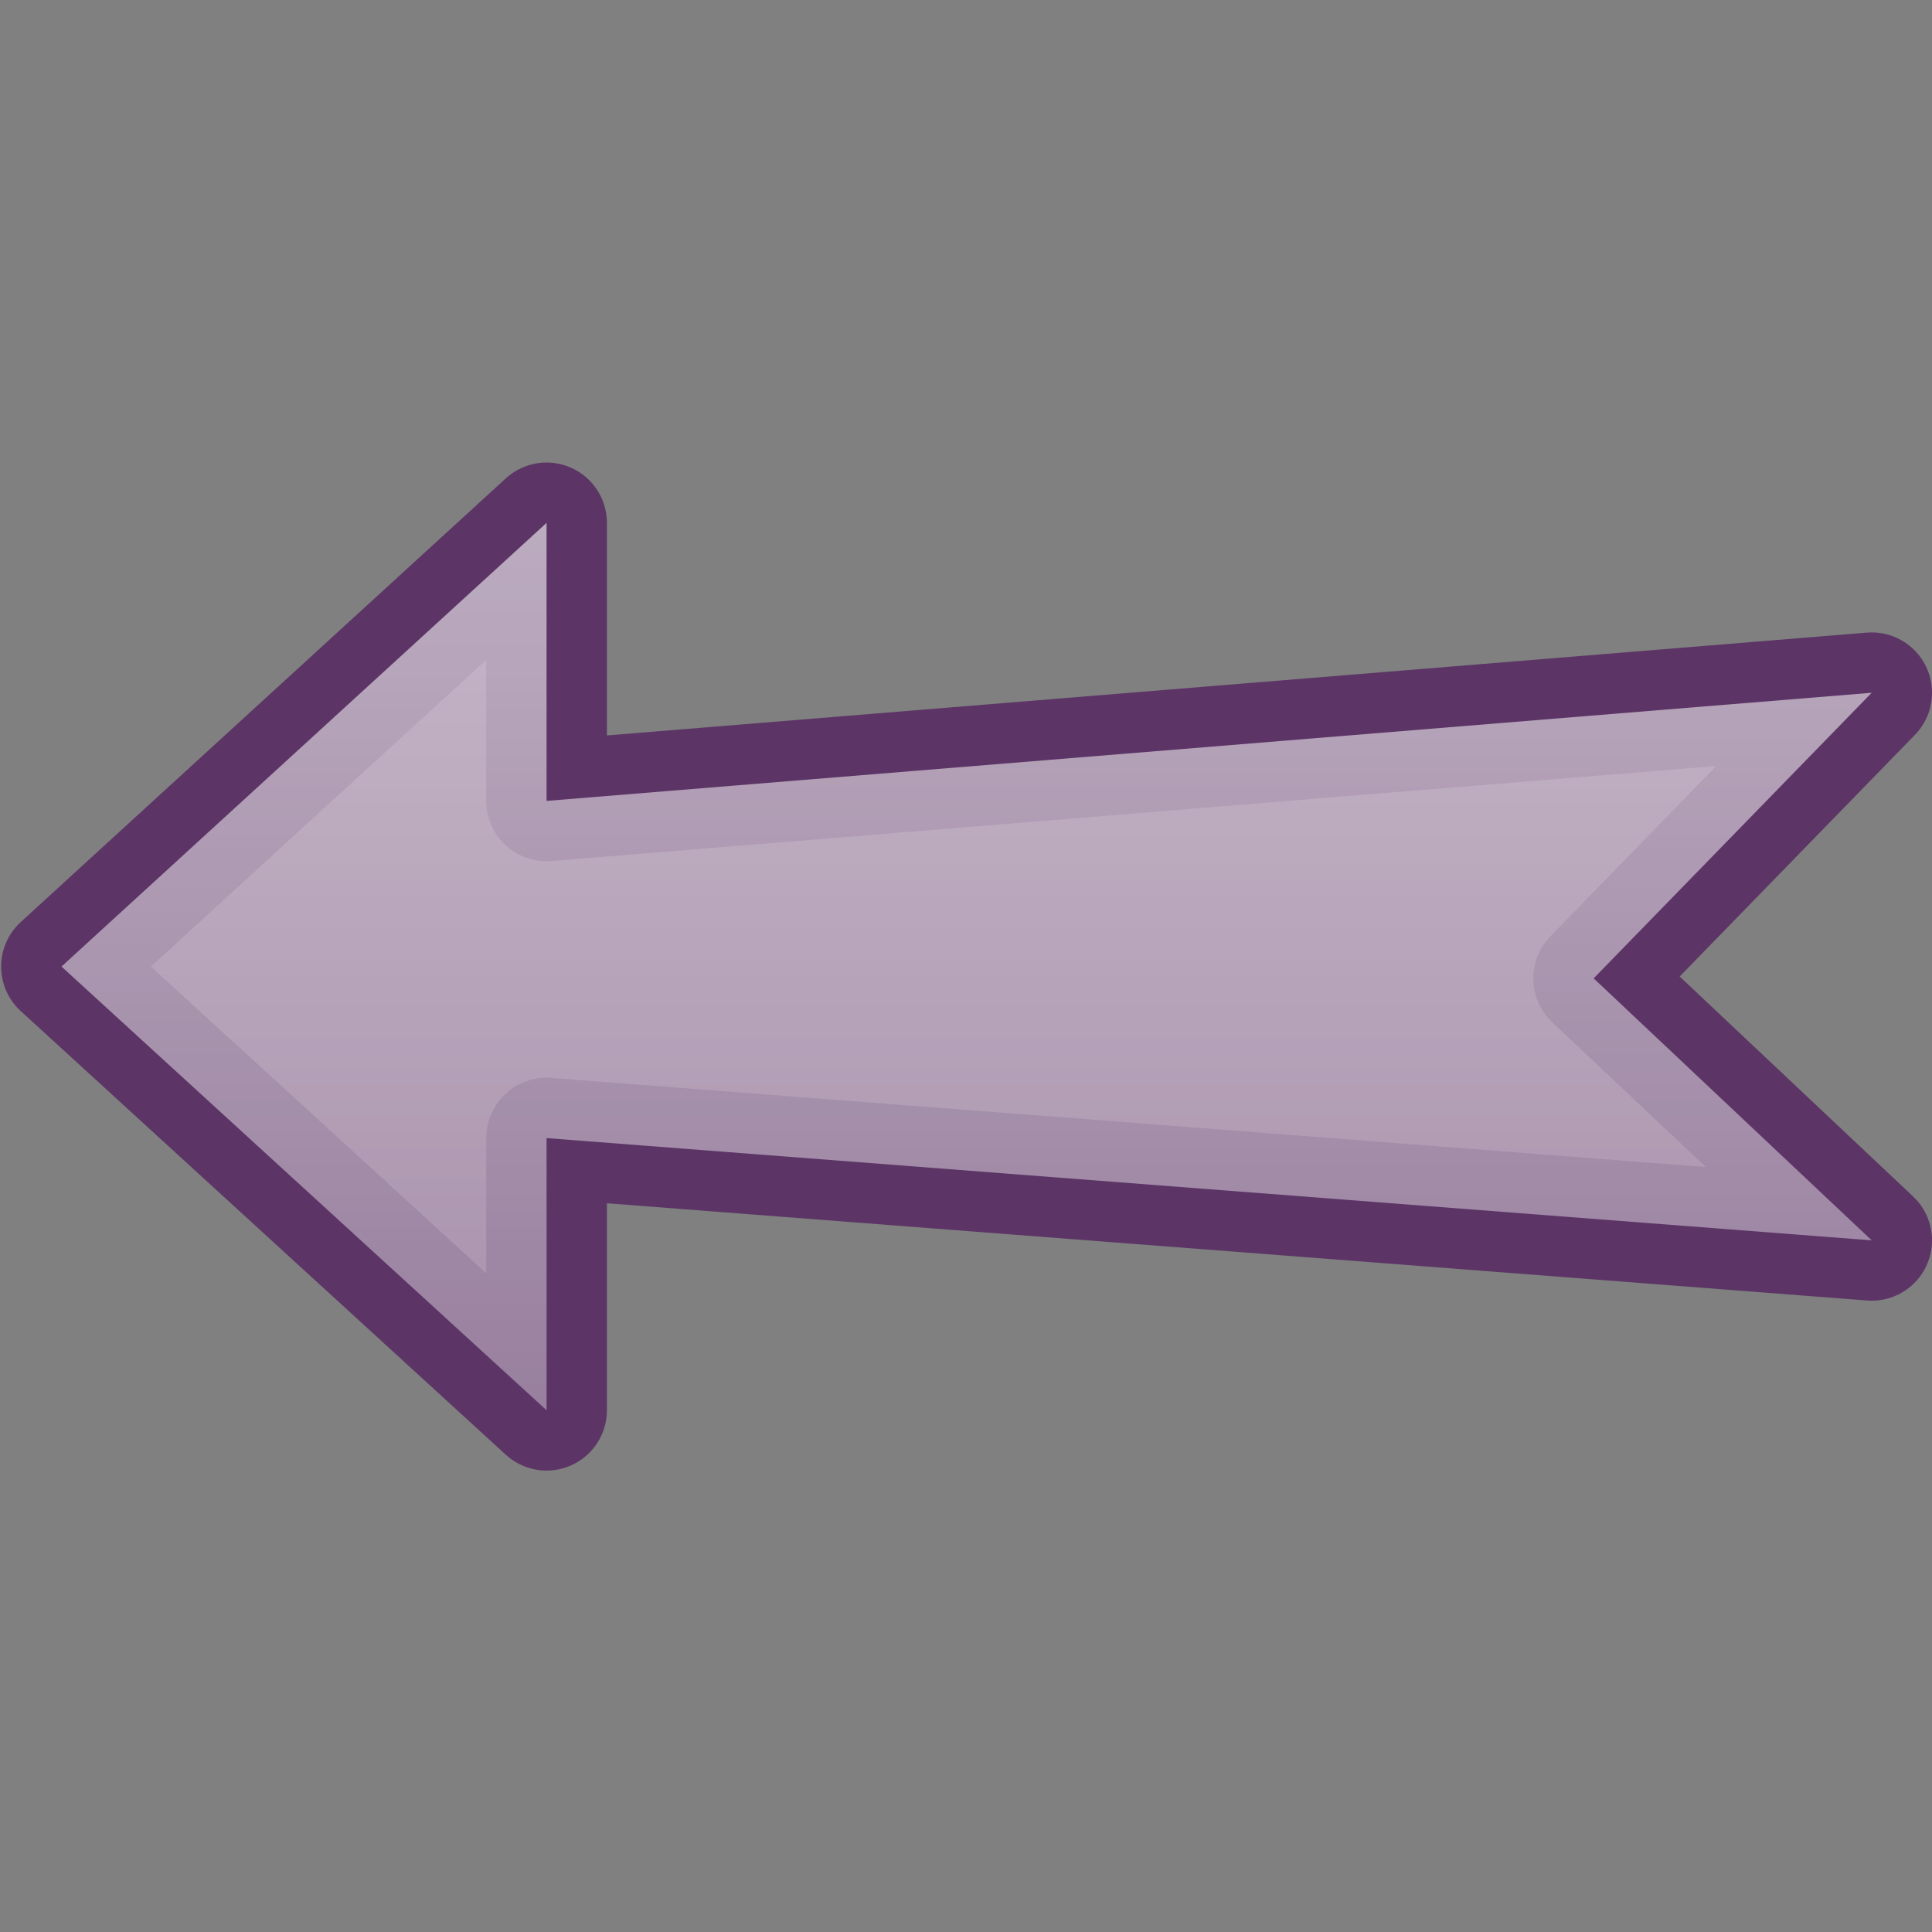 <?xml version="1.0" encoding="UTF-8" standalone="no"?>
<!-- Created with Inkscape (http://www.inkscape.org/) -->
<svg
   xmlns:dc="http://purl.org/dc/elements/1.1/"
   xmlns:cc="http://web.resource.org/cc/"
   xmlns:rdf="http://www.w3.org/1999/02/22-rdf-syntax-ns#"
   xmlns:svg="http://www.w3.org/2000/svg"
   xmlns="http://www.w3.org/2000/svg"
   xmlns:xlink="http://www.w3.org/1999/xlink"
   xmlns:sodipodi="http://sodipodi.sourceforge.net/DTD/sodipodi-0.dtd"
   xmlns:inkscape="http://www.inkscape.org/namespaces/inkscape"
   width="32"
   height="32"
   id="svg2840"
   sodipodi:version="0.32"
   inkscape:version="0.44"
   inkscape:export-filename="/home/lse/public_html/Bambus/System/Icons/actions/48x48/action-move-right.png"
   inkscape:export-xdpi="67.5"
   inkscape:export-ydpi="67.5"
   sodipodi:docbase="/home/lse/public_html/Bambus/System/Icons/0.12/scalable/actions"
   sodipodi:docname="medium-move-left.svg"
   version="1.0">
  <rect width="100%" height="100%" fill="#808080" stroke="none"/>
  <defs
     id="defs2842">
    <linearGradient
       inkscape:collect="always"
       id="linearGradient2774">
      <stop
         style="stop-color:white;stop-opacity:1;"
         offset="0"
         id="stop2776" />
      <stop
         style="stop-color:white;stop-opacity:0;"
         offset="1"
         id="stop2778" />
    </linearGradient>
    <linearGradient
       inkscape:collect="always"
       id="linearGradient2764">
      <stop
         style="stop-color:white;stop-opacity:1;"
         offset="0"
         id="stop2766" />
      <stop
         style="stop-color:white;stop-opacity:0;"
         offset="1"
         id="stop2768" />
    </linearGradient>
    <linearGradient
       inkscape:collect="always"
       xlink:href="#linearGradient2764"
       id="linearGradient2770"
       x1="28.909"
       y1="-0.182"
       x2="28.909"
       y2="65.116"
       gradientUnits="userSpaceOnUse" />
    <linearGradient
       inkscape:collect="always"
       xlink:href="#linearGradient2774"
       id="linearGradient2780"
       x1="29.091"
       y1="-0.182"
       x2="29.091"
       y2="64.246"
       gradientUnits="userSpaceOnUse" />
    <linearGradient
       inkscape:collect="always"
       xlink:href="#linearGradient2774"
       id="linearGradient2785"
       gradientUnits="userSpaceOnUse"
       x1="29.091"
       y1="-0.182"
       x2="29.091"
       y2="64.246"
       gradientTransform="matrix(1.534,0,0,-1.534,-34.115,62.301)" />
  </defs>
  <sodipodi:namedview
     id="base"
     pagecolor="#ffffff"
     bordercolor="#666666"
     borderopacity="1.0"
     inkscape:pageopacity="0.0"
     inkscape:pageshadow="2"
     inkscape:zoom="5.5"
     inkscape:cx="32"
     inkscape:cy="11.560937"
     inkscape:current-layer="layer1"
     showgrid="true"
     inkscape:document-units="px"
     inkscape:grid-bbox="true"
     inkscape:window-width="989"
     inkscape:window-height="632"
     inkscape:window-x="58"
     inkscape:window-y="186"
     width="32px"
     height="32px"
     showguides="true"
     inkscape:guide-bbox="true" />
  <g
     id="layer1"
     inkscape:label="Layer 1"
     inkscape:groupmode="layer">
    <g
       id="g2781"
       transform="matrix(-0.469,0,0,-0.469,31.001,30.695)">
      <path
         sodipodi:nodetypes="ccccccccc"
         id="rect2848"
         d="M 3e-06,21.644 L 46.798,25.255 L 46.798,15.644 L 63.929,31.313 L 46.798,46.982 L 46.798,37.163 L 3e-06,40.982 L 9.819,30.896 L 3e-06,21.644 z "
         style="fill:#75507b;fill-opacity:1;stroke:#5c3566;stroke-width:4.262;stroke-linejoin:round;stroke-miterlimit:4;stroke-dasharray:none;stroke-opacity:1" />
      <path
         sodipodi:nodetypes="ccccccccc"
         id="path2772"
         d="M 3e-06,21.644 L 46.798,25.255 L 46.798,15.644 L 63.929,31.313 L 46.798,46.982 L 46.798,37.163 L 3e-06,40.982 L 9.819,30.896 L 3e-06,21.644 z "
         style="opacity:0.7;fill:url(#linearGradient2785);fill-opacity:1;stroke:none;stroke-width:1;stroke-linejoin:round;stroke-miterlimit:4;stroke-dasharray:none;stroke-opacity:1" />
    </g>
  </g>
</svg>
